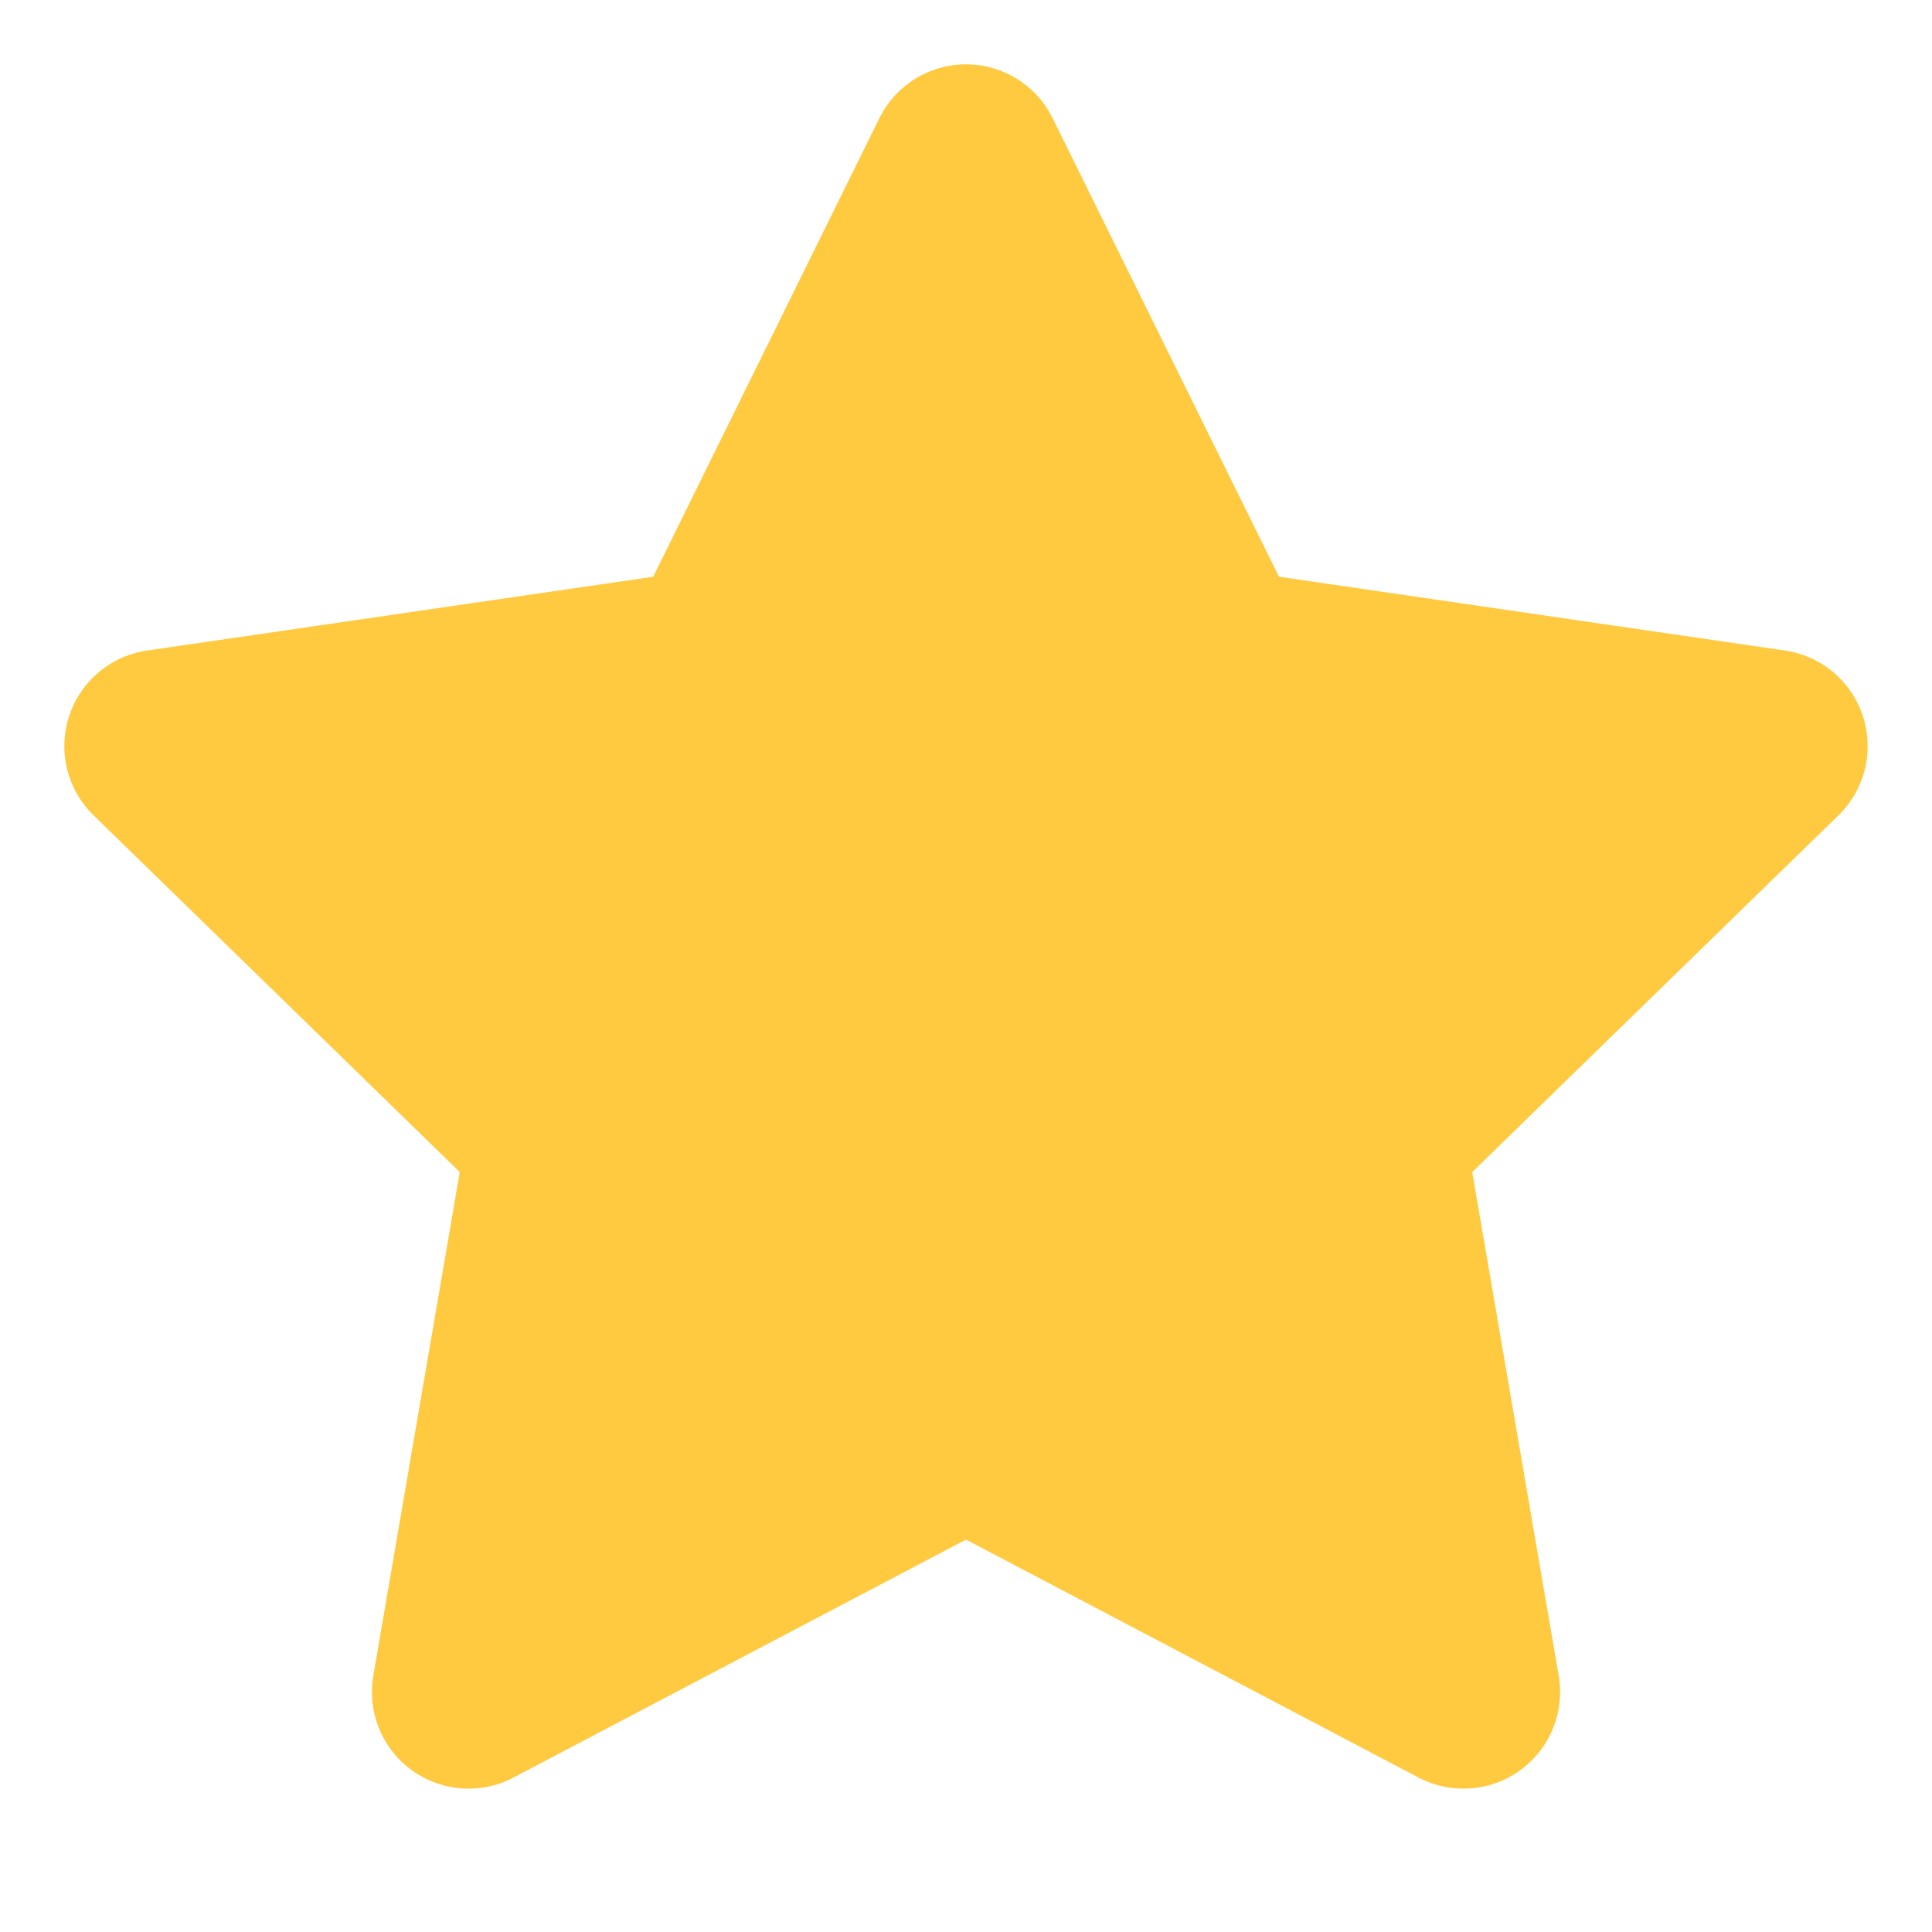 <svg width="10" height="10" viewBox="0 0 10 10" fill="none" xmlns="http://www.w3.org/2000/svg">
<g clip-path="url(#clip0_280_164)">
<path d="M5 0.833L6.288 3.442L9.167 3.862L7.083 5.892L7.575 8.758L5 7.404L2.425 8.758L2.917 5.892L0.833 3.862L3.713 3.442L5 0.833Z" fill="#FFCA40" stroke="#FFCA40" stroke-linecap="round" stroke-linejoin="round"/>
</g>
<defs>
<clipPath id="clip0_280_164">
<rect width="10" height="10" fill="white"/>
</clipPath>
</defs>
</svg>
